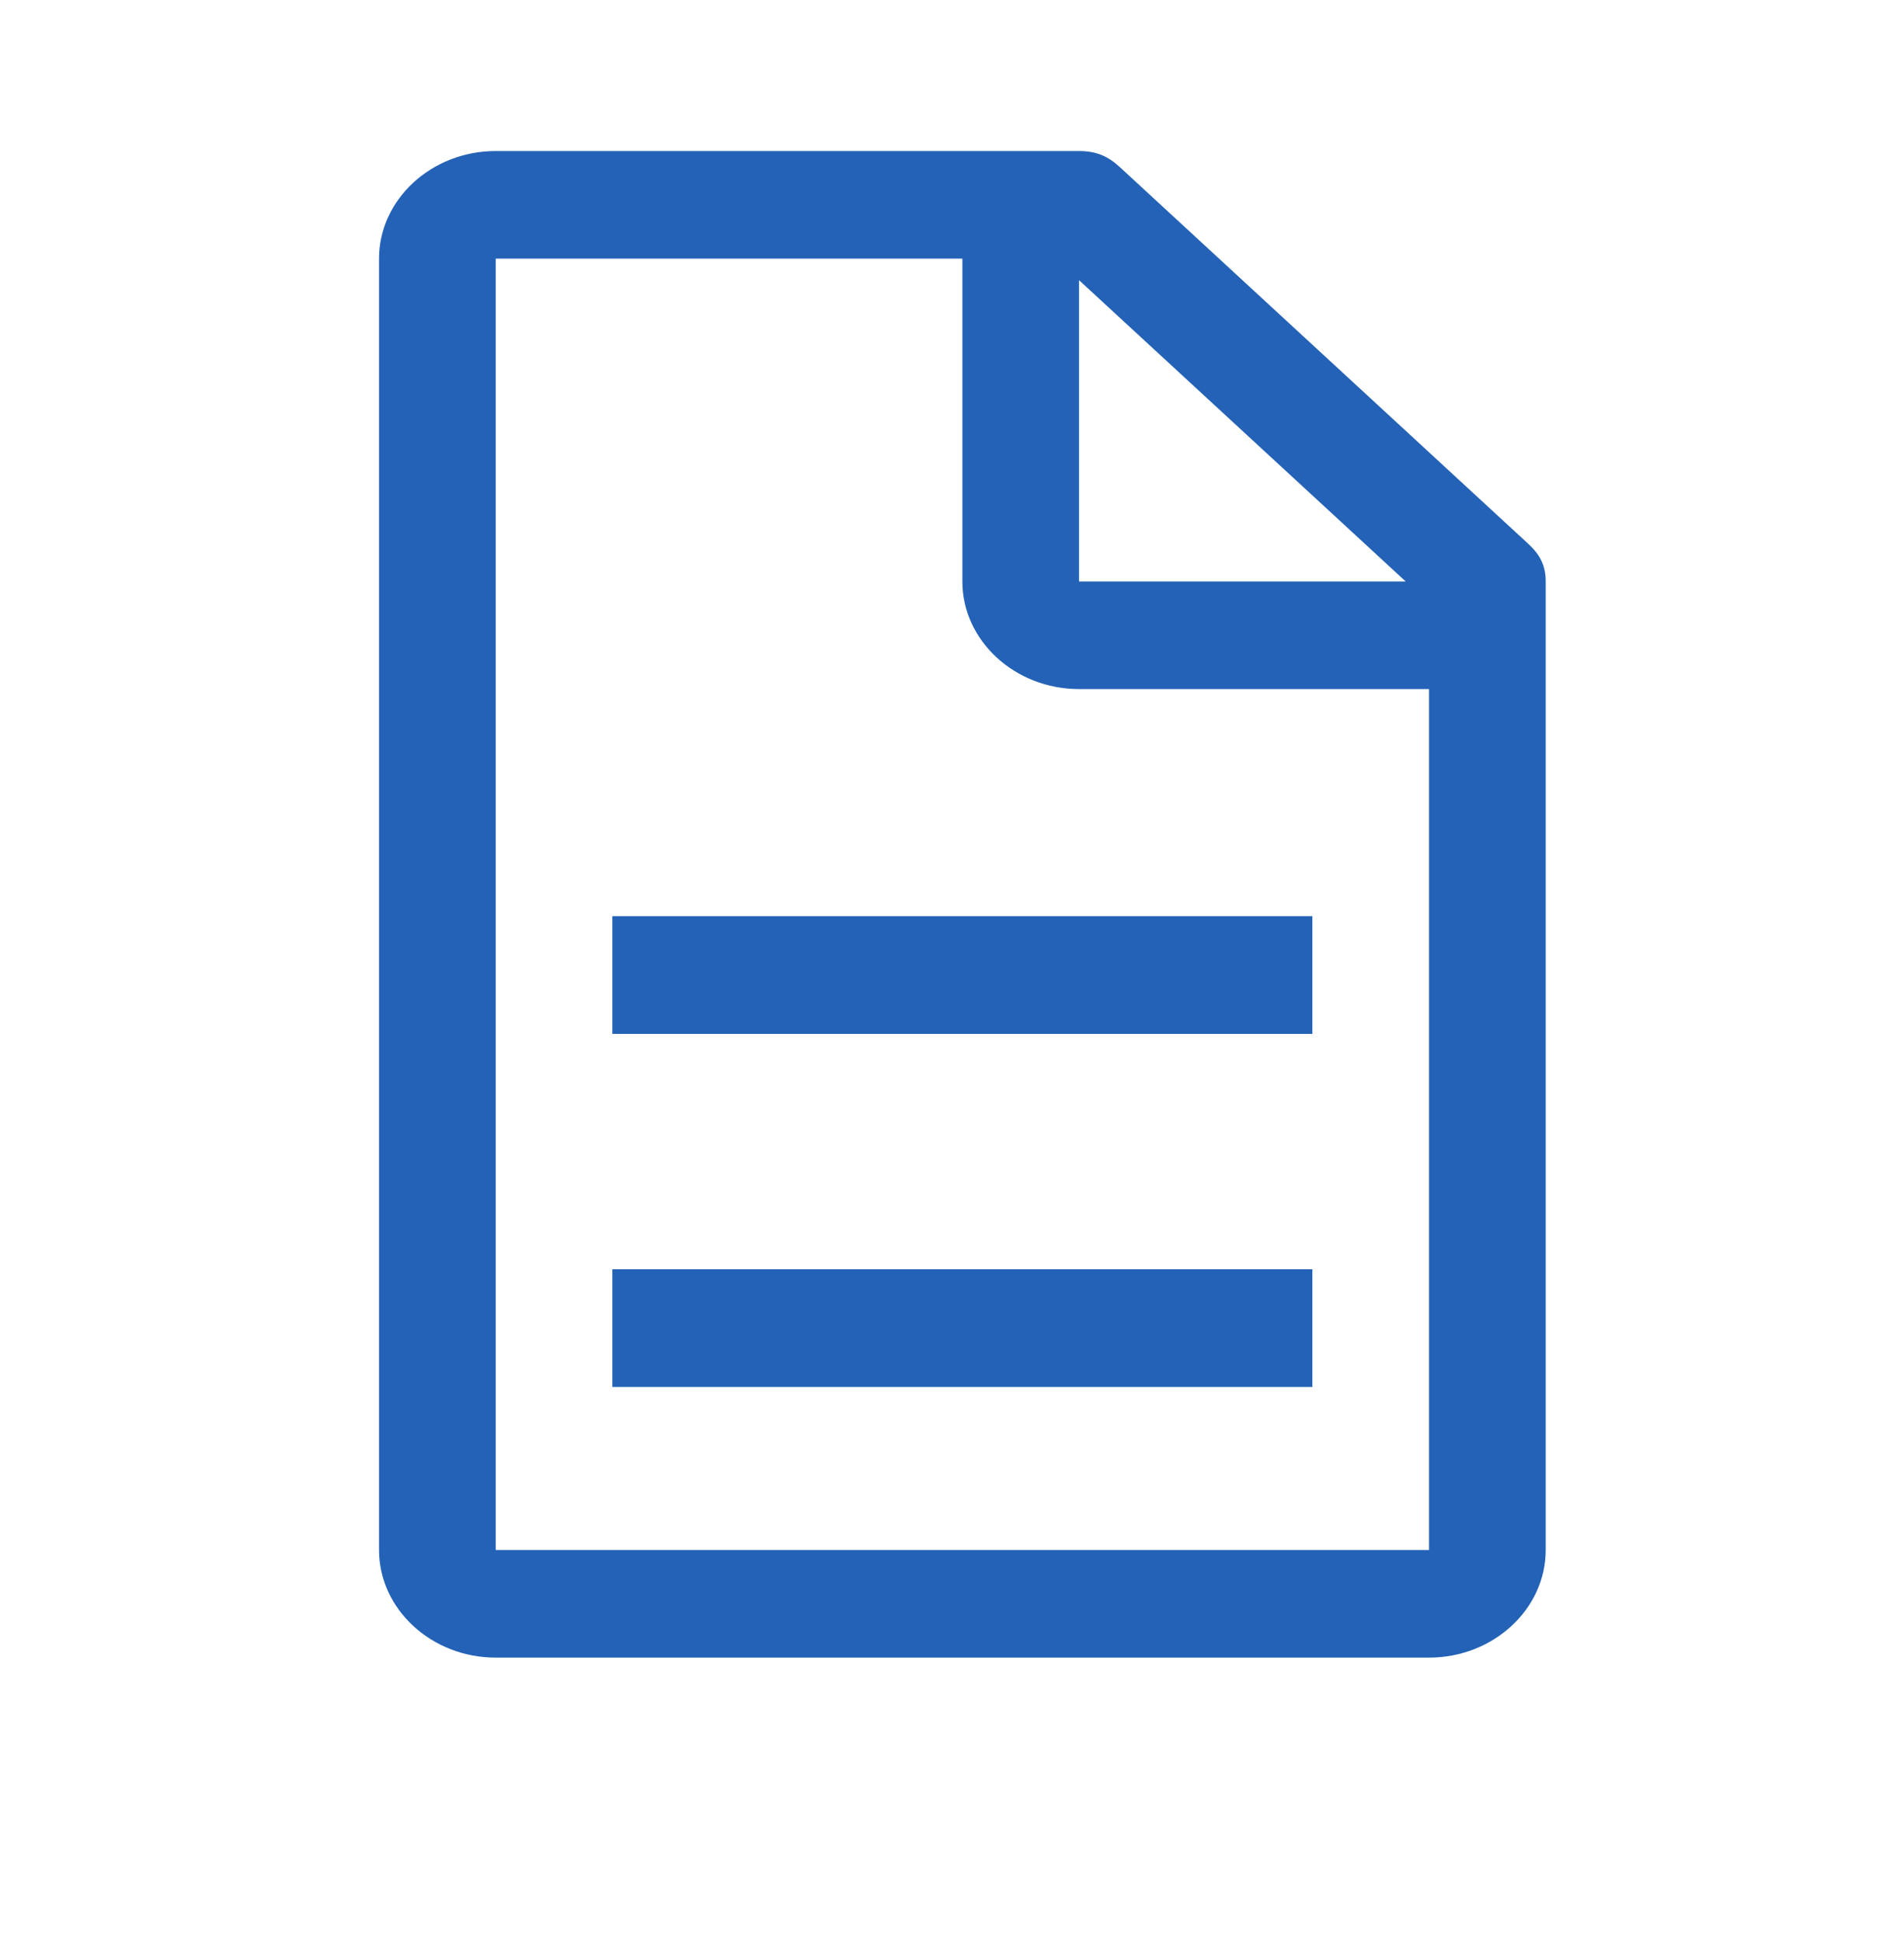 <svg width="51" height="52" viewBox="0 0 51 52" fill="none" xmlns="http://www.w3.org/2000/svg">
<path d="M40.935 14.561L29.997 4.476C29.685 4.188 29.372 4.044 28.903 4.044H13.278C11.56 4.044 10.153 5.341 10.153 6.925V41.503C10.153 43.088 11.56 44.385 13.278 44.385H38.278C39.997 44.385 41.403 43.088 41.403 41.503V15.57C41.403 15.138 41.247 14.85 40.935 14.561ZM28.903 7.502L37.653 15.57H28.903V7.502ZM38.278 41.503H13.278V6.925H25.778V15.57C25.778 17.155 27.185 18.451 28.903 18.451H38.278V41.503Z" fill="#2362B6"/>
<path d="M16.403 33.986H35.153V37.138H16.403V33.986ZM16.403 24.531H35.153V27.683H16.403V24.531Z" fill="#2362B6"/>
</svg>
